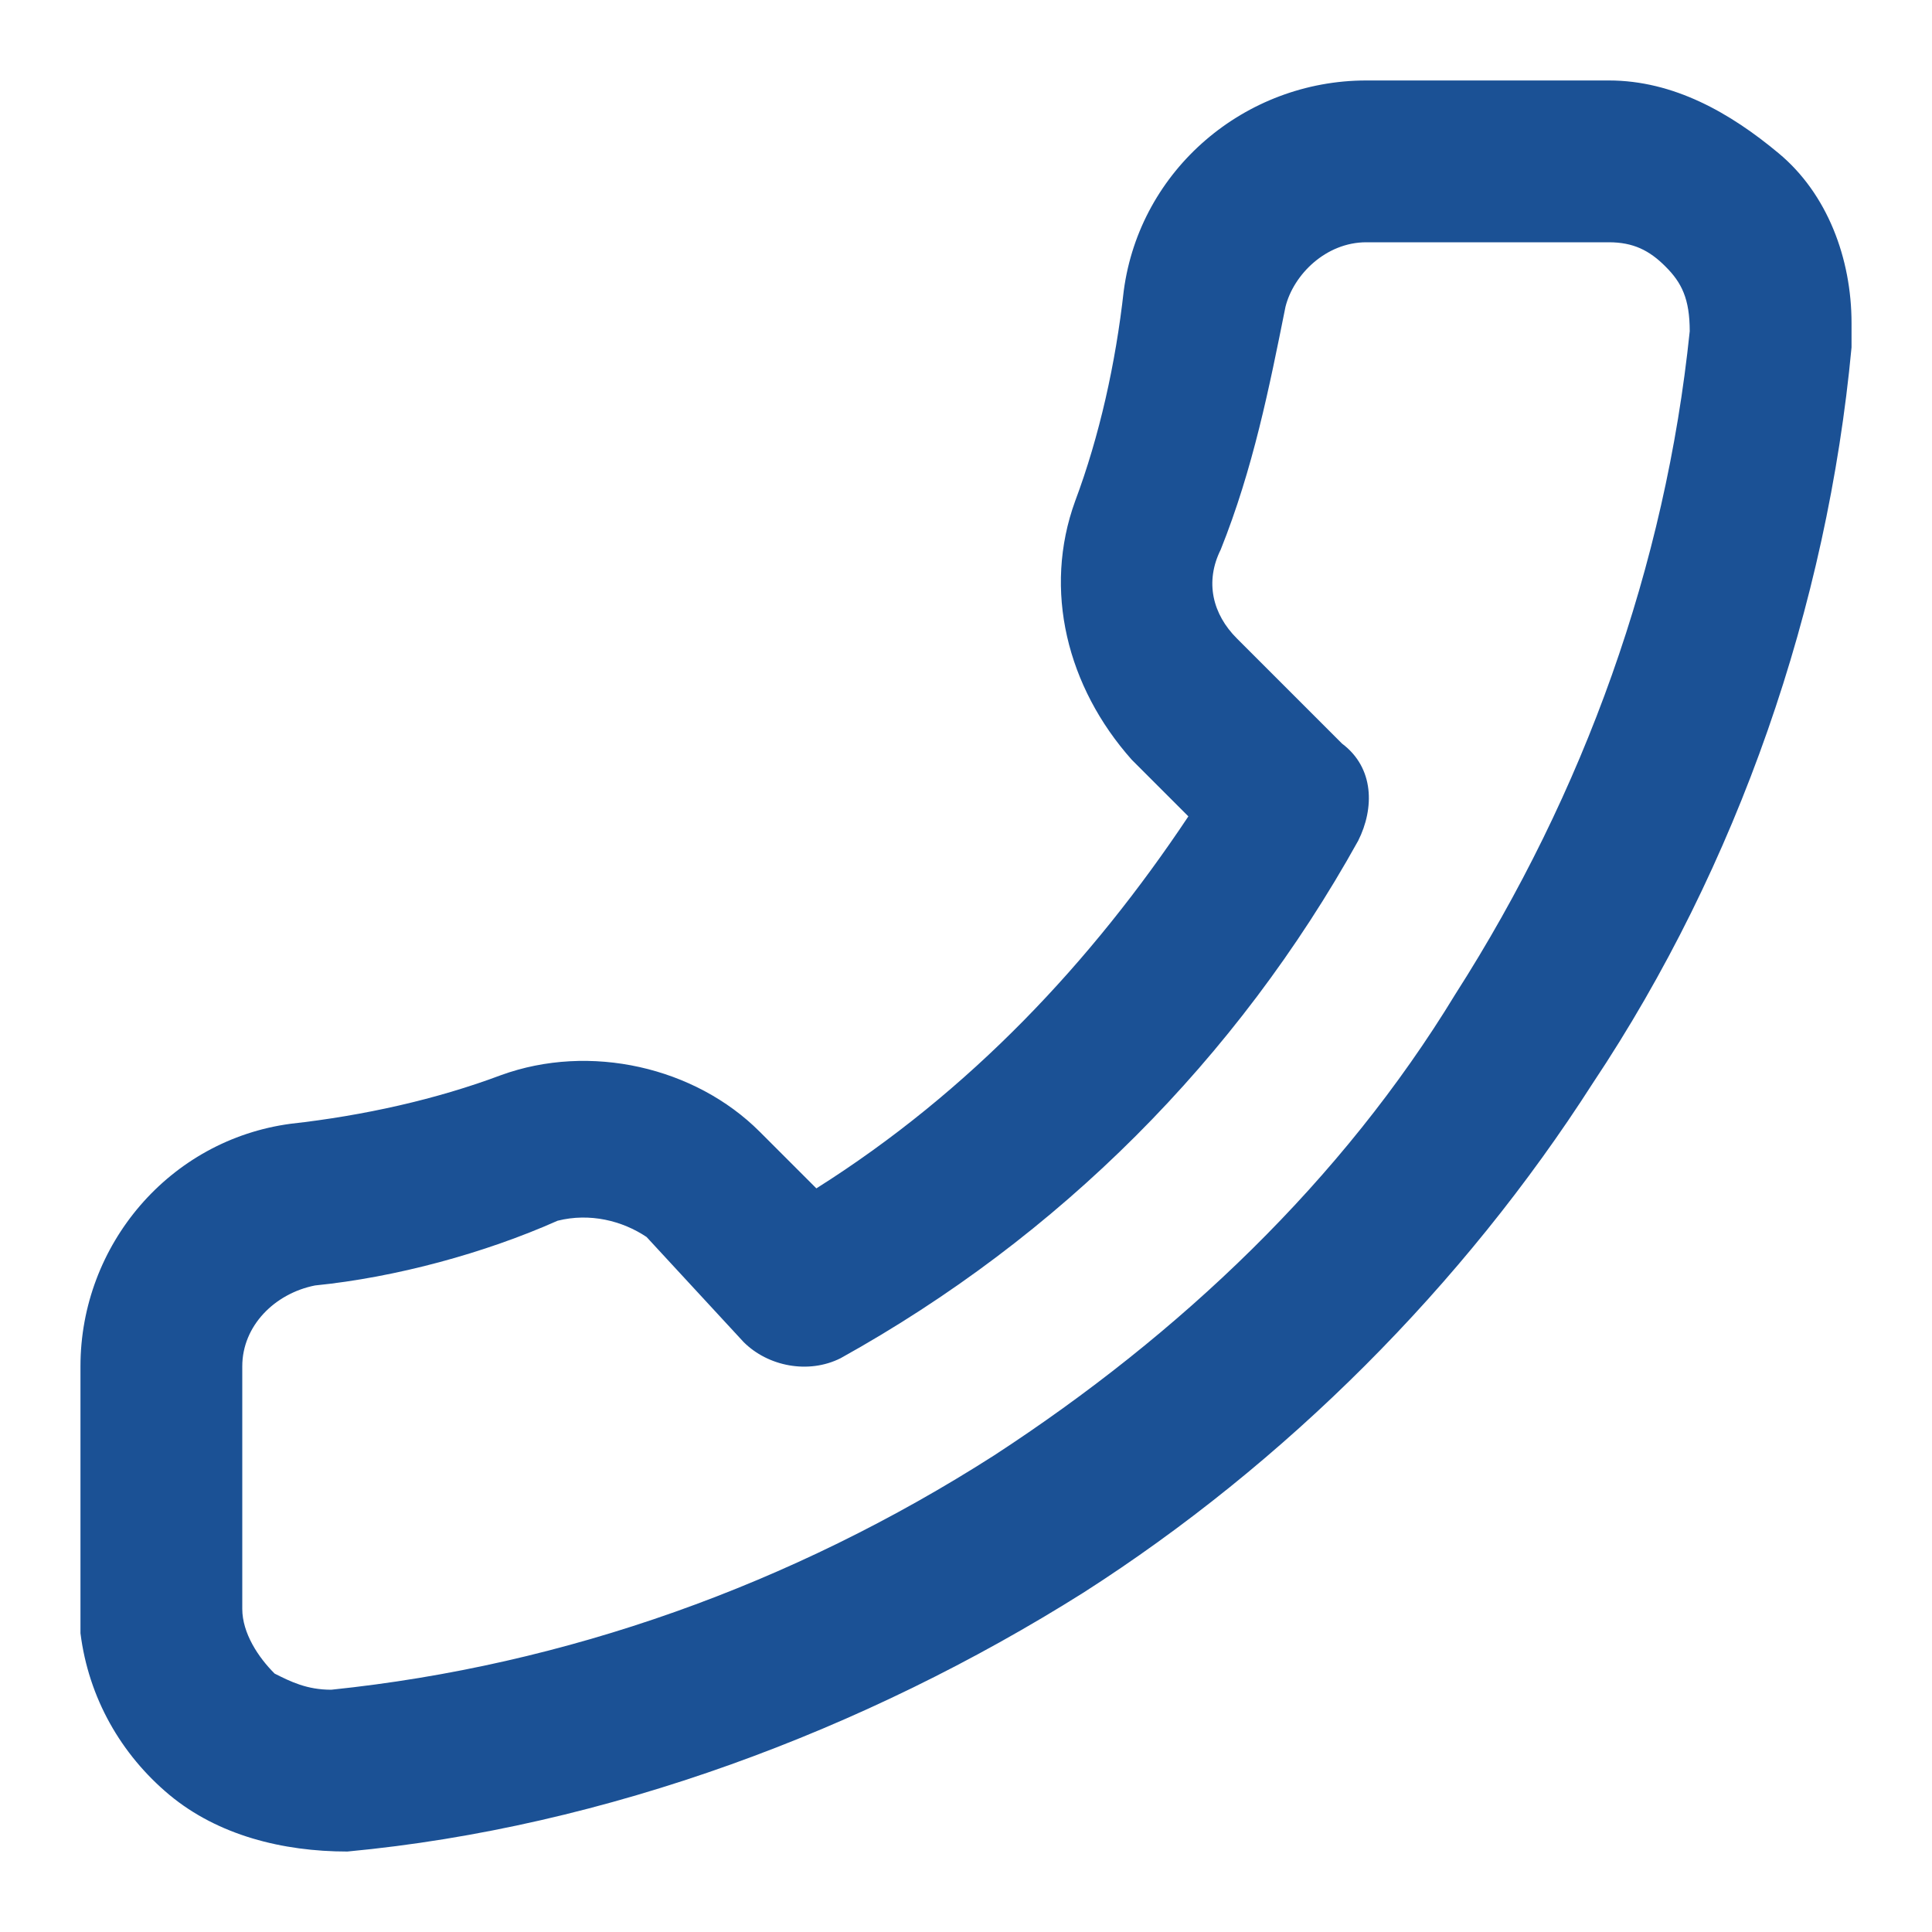 <svg width="20" height="20" viewBox="0 0 20 20" fill="none" xmlns="http://www.w3.org/2000/svg">
    <g opacity="0.9">
        <path fill-rule="evenodd" clip-rule="evenodd"
              d="M11.13 5.187C11.381 4.517 11.549 3.763 11.633 3.01C11.8 1.754 12.888 0.833 14.144 0.833H16.655C17.325 0.833 17.911 1.168 18.413 1.587C18.916 2.005 19.167 2.675 19.167 3.345V3.596C18.916 6.275 17.995 8.954 16.488 11.214C15.148 13.307 13.307 15.149 11.214 16.488C8.954 17.911 6.275 18.916 3.596 19.167C2.926 19.167 2.257 18.999 1.754 18.581C1.252 18.162 0.917 17.576 0.833 16.907V16.655L0.833 14.144C0.833 12.888 1.754 11.8 3.01 11.633C3.763 11.549 4.517 11.381 5.186 11.13C6.107 10.795 7.196 11.046 7.865 11.716L8.451 12.302C10.042 11.298 11.298 9.958 12.302 8.451L11.716 7.865C11.046 7.112 10.795 6.107 11.13 5.187ZM16.655 2.508H14.144C13.725 2.508 13.39 2.843 13.307 3.177C13.139 4.015 12.972 4.852 12.637 5.689C12.47 6.024 12.553 6.359 12.805 6.61L13.893 7.698C14.228 7.949 14.228 8.368 14.06 8.703C12.805 10.963 10.963 12.805 8.702 14.06C8.368 14.228 7.949 14.144 7.698 13.893L6.693 12.805C6.442 12.637 6.107 12.553 5.772 12.637C5.019 12.972 4.098 13.223 3.261 13.307C2.843 13.39 2.508 13.725 2.508 14.144V16.655C2.508 16.907 2.675 17.158 2.843 17.325C3.01 17.409 3.177 17.492 3.429 17.492C5.856 17.241 8.2 16.404 10.293 15.065C12.219 13.809 13.893 12.219 15.065 10.293C16.404 8.2 17.241 5.856 17.492 3.429C17.492 3.094 17.409 2.926 17.241 2.759C17.074 2.591 16.906 2.508 16.655 2.508Z"
              fill="#023E8A"/>
    </g>
</svg>

